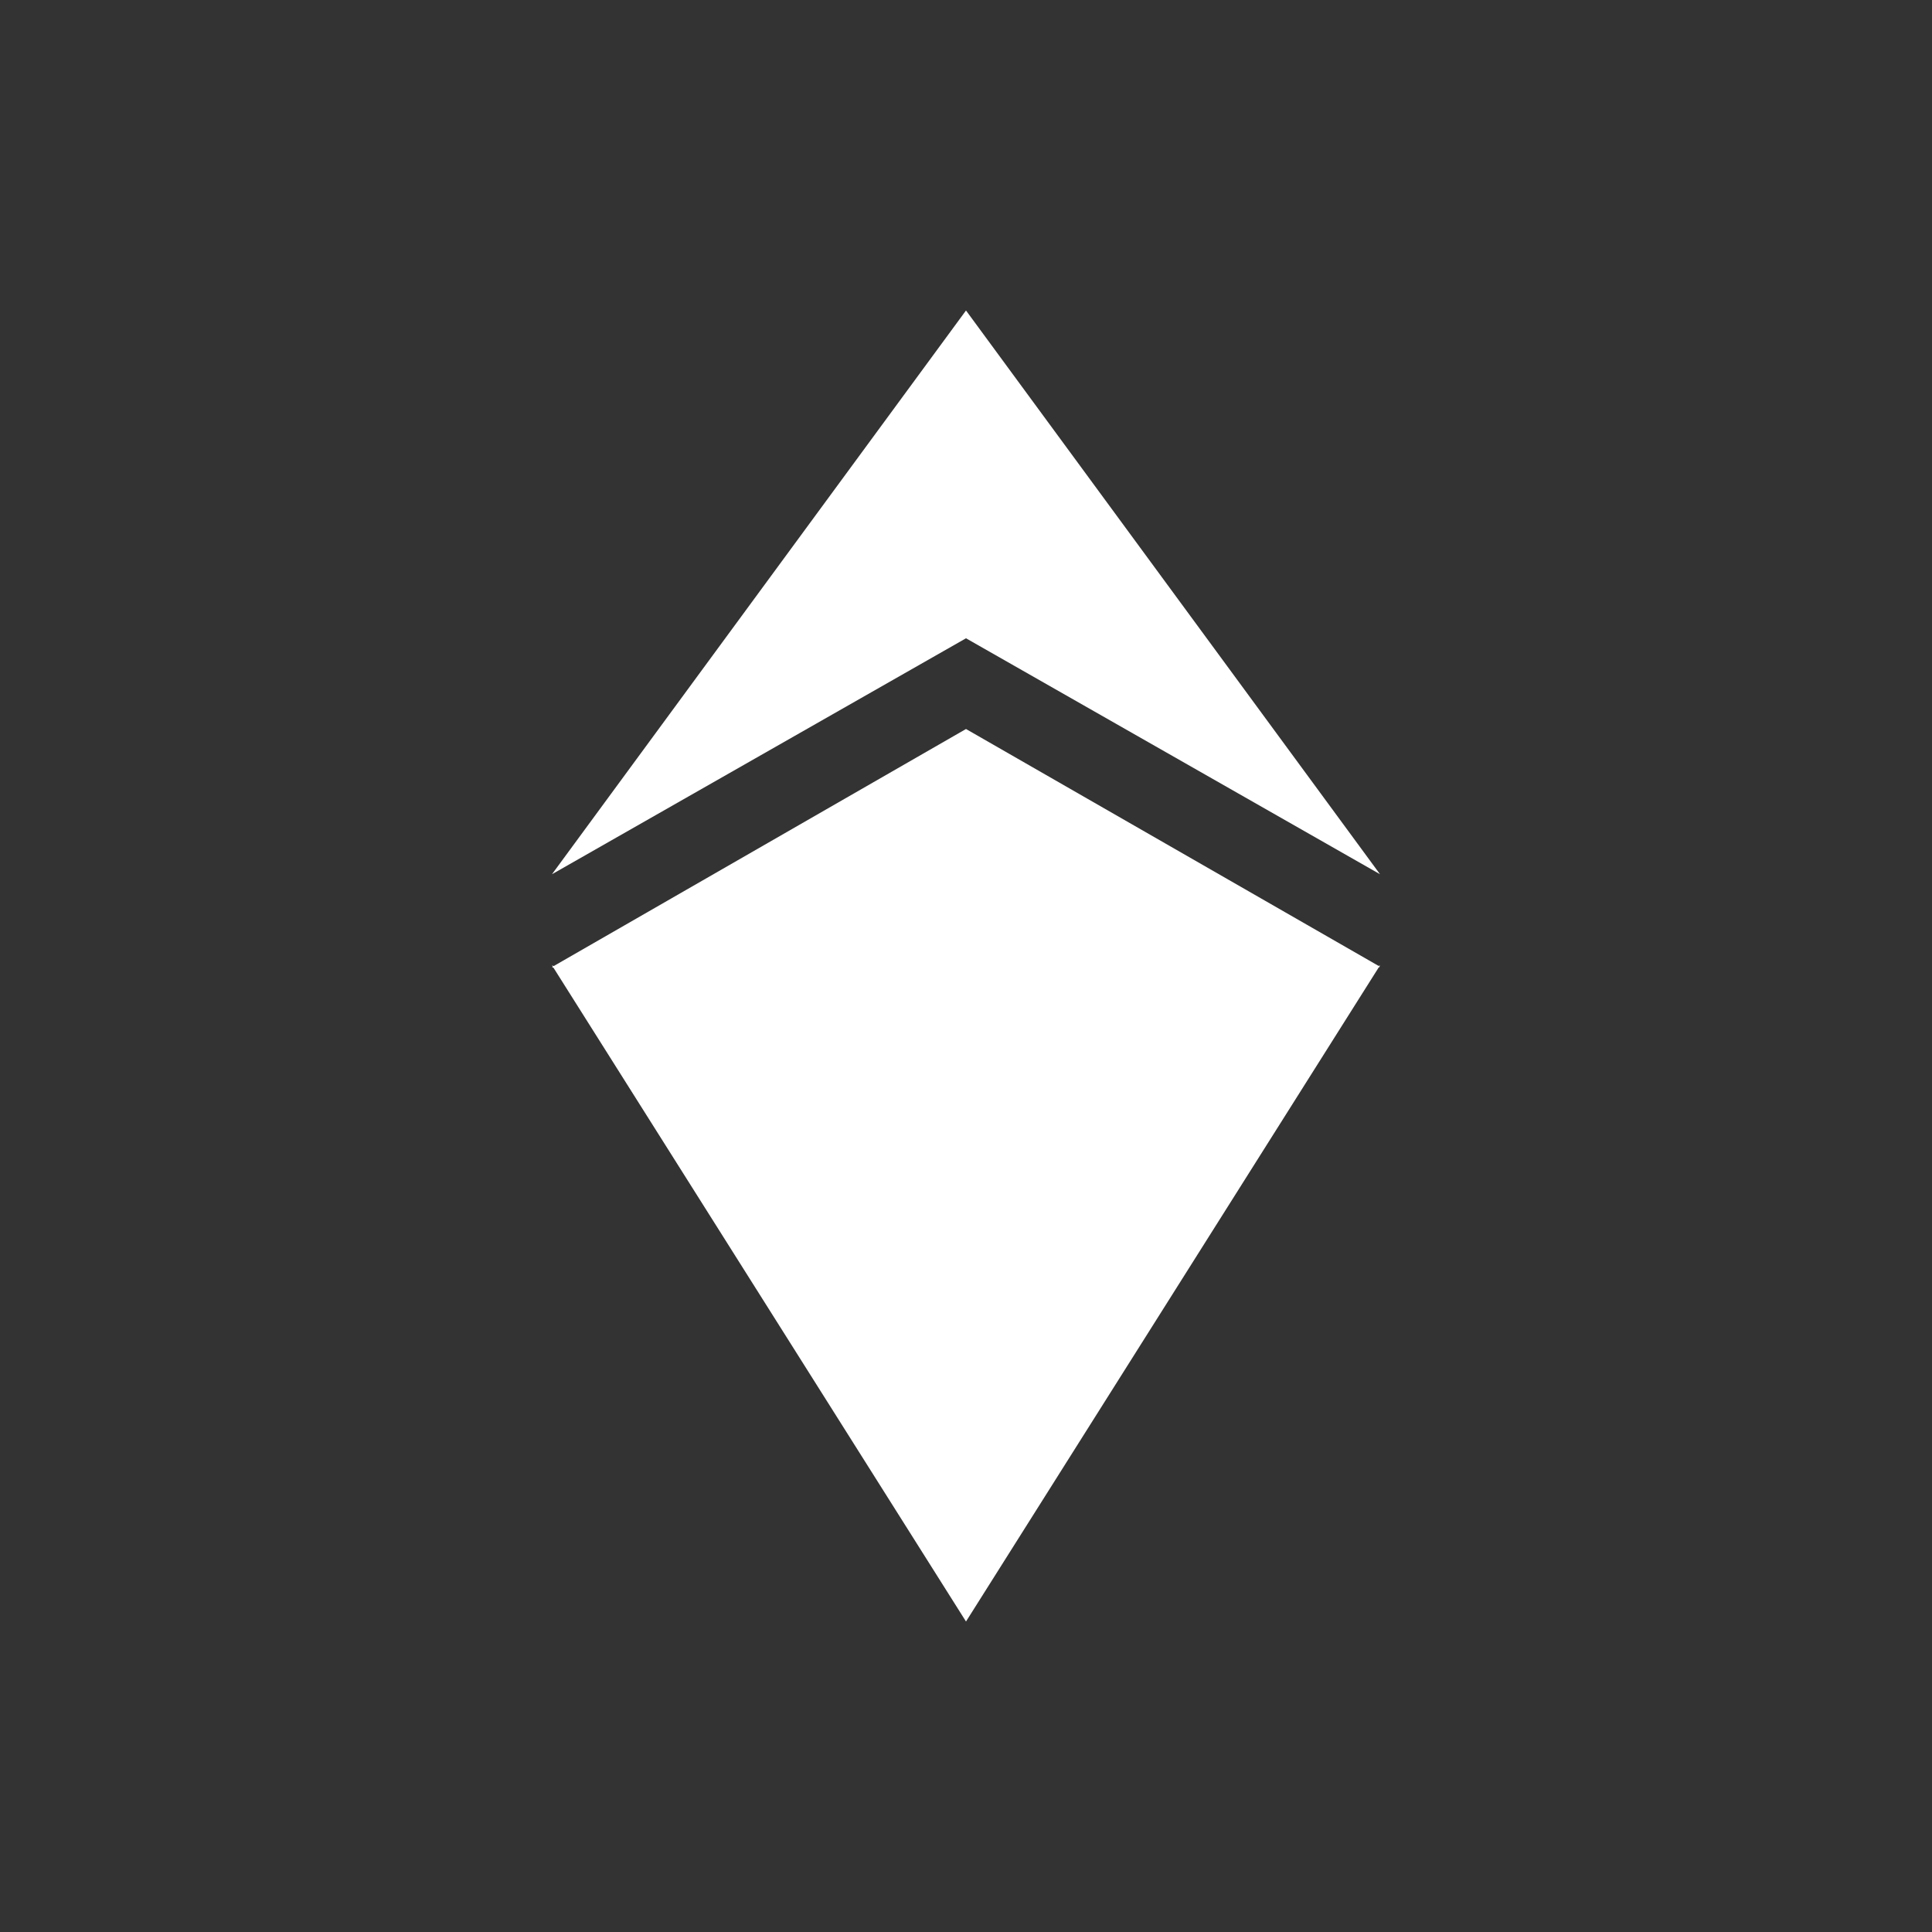 <svg width="24" height="24" viewBox="0 0 24 24" fill="none" xmlns="http://www.w3.org/2000/svg">
<rect x="0" y="0" width="24" height="24" fill="#333333" stroke="none"/>
<path d="M12 7.929L6.857 10.86L12 3.857V7.929Z" fill="white"/>
<path d="M12 7.929L17.143 10.86L12 3.857V7.929Z" fill="white"/>
<path d="M12 9.056L6.857 12.013L12 14.199V9.056Z" fill="white"/>
<path d="M12 20.143L6.857 11.992L12 14.147V20.143ZM12 9.056L17.143 12.009L12 14.194V9.056Z" fill="white"/>
<path d="M12 20.143L17.143 11.992L12 14.147V20.143Z" fill="white"/>
</svg>

